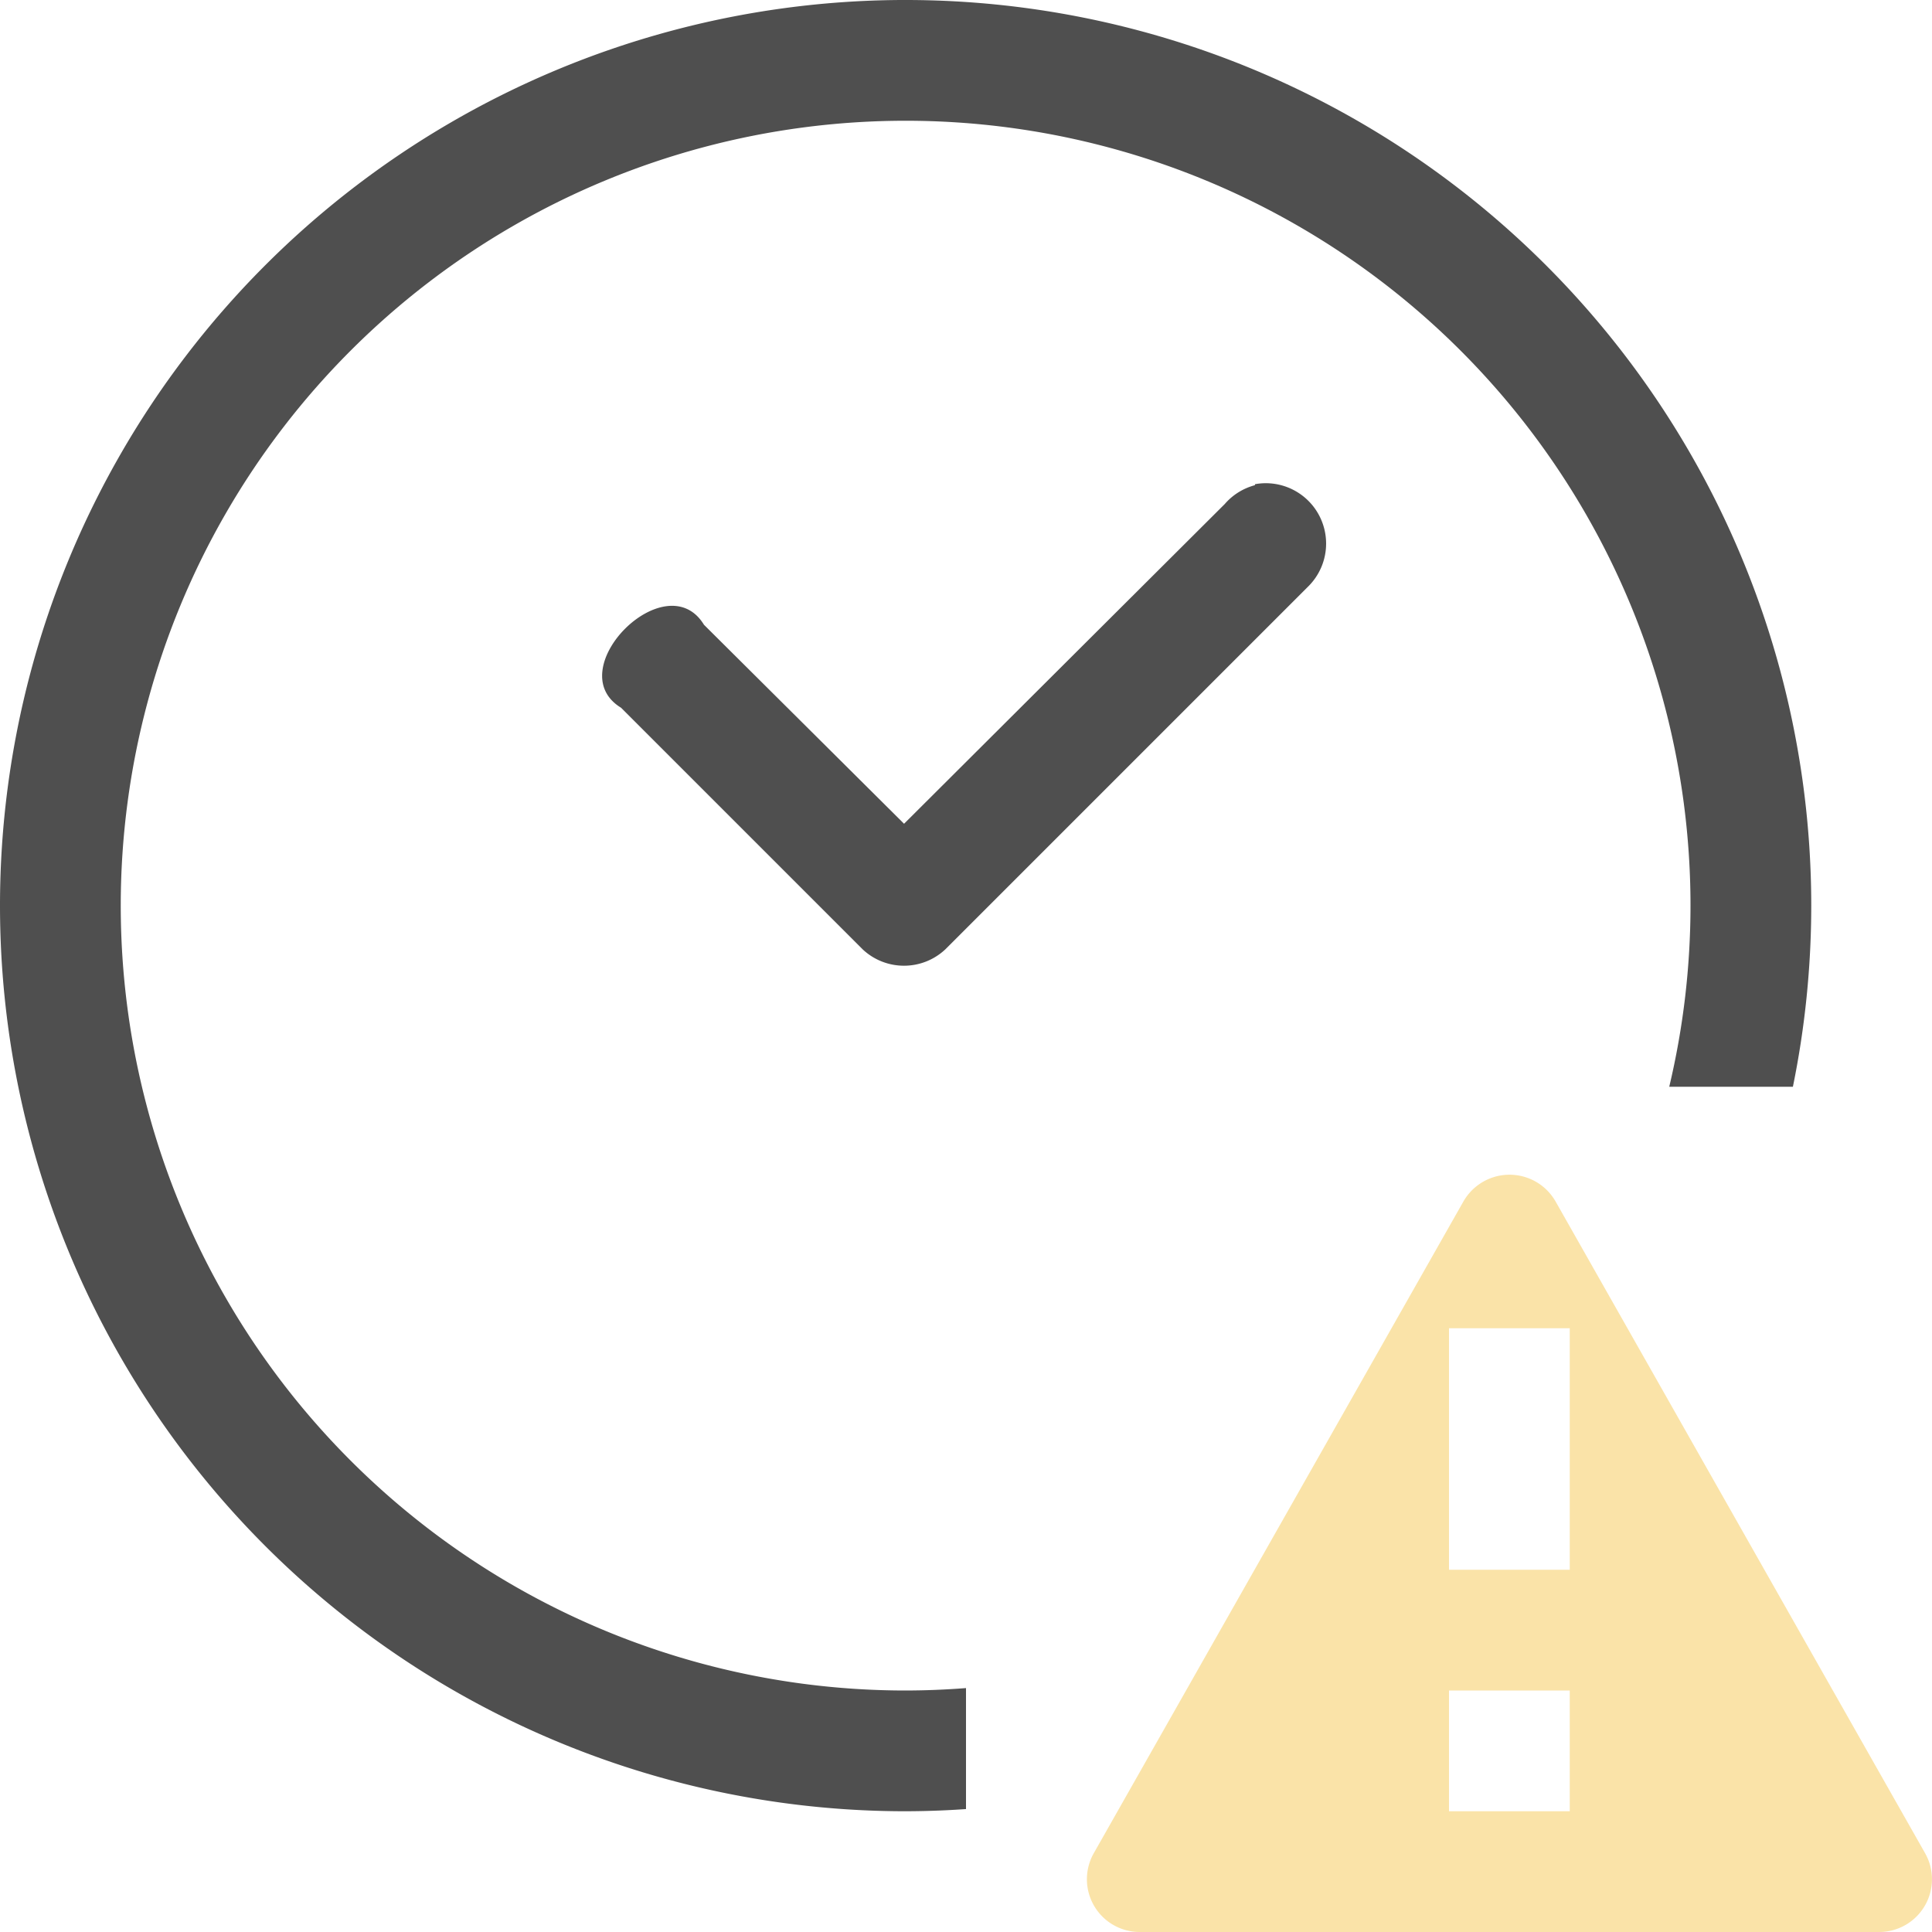 <svg xmlns="http://www.w3.org/2000/svg" width="16" height="16">
    <path fill="#050505" d="M10.465 4.002a.5.5 0 0 0-.072.008v.008a.5.5 0 0 0-.25.156L7.487 6.822 5.83 5.174c-.314-.514-1.2.373-.687.687l2 2a.5.5 0 0 0 .687 0l3-3a.5.5 0 0 0-.365-.859z" color="#000" opacity=".7" style="font-feature-settings:normal;font-variant-alternates:normal;font-variant-caps:normal;font-variant-ligatures:normal;font-variant-numeric:normal;font-variant-position:normal;isolation:auto;mix-blend-mode:normal;shape-padding:0;text-decoration-color:#000;text-decoration-line:none;text-decoration-style:solid;text-indent:0;text-orientation:mixed;text-transform:none;white-space:normal"/>
    <path fill="#fae3a8" fill-rule="evenodd" d="M12.48 9.729a.44.44 0 0 0-.36.22l-3.061 5.397a.437.437 0 0 0 .379.654h6.125a.437.437 0 0 0 .379-.654l-3.06-5.397a.439.439 0 0 0-.401-.22zM12 11h1v2h-1zm0 3h1v1h-1z" class="warning" color="#000" font-weight="400" overflow="visible" style="isolation:auto;mix-blend-mode:normal;text-decoration-color:#000;text-decoration-line:none;text-decoration-style:solid;text-indent:0;text-transform:none;white-space:normal"/>
    <path fill="#050505" fill-opacity=".7" d="M7.463 0A7.5 7.5 0 0 0 0 7.5 7.5 7.5 0 0 0 7.5 15a7.5 7.5 0 0 0 .5-.018V13.98a6.5 6.5 0 0 1-.5.02A6.5 6.5 0 0 1 1 7.5 6.5 6.5 0 0 1 7.5 1 6.5 6.5 0 0 1 14 7.5a6.5 6.5 0 0 1-.176 1.5h1.024A7.5 7.5 0 0 0 15 7.5 7.5 7.5 0 0 0 7.5 0a7.5 7.5 0 0 0-.037 0z"/>
</svg>
